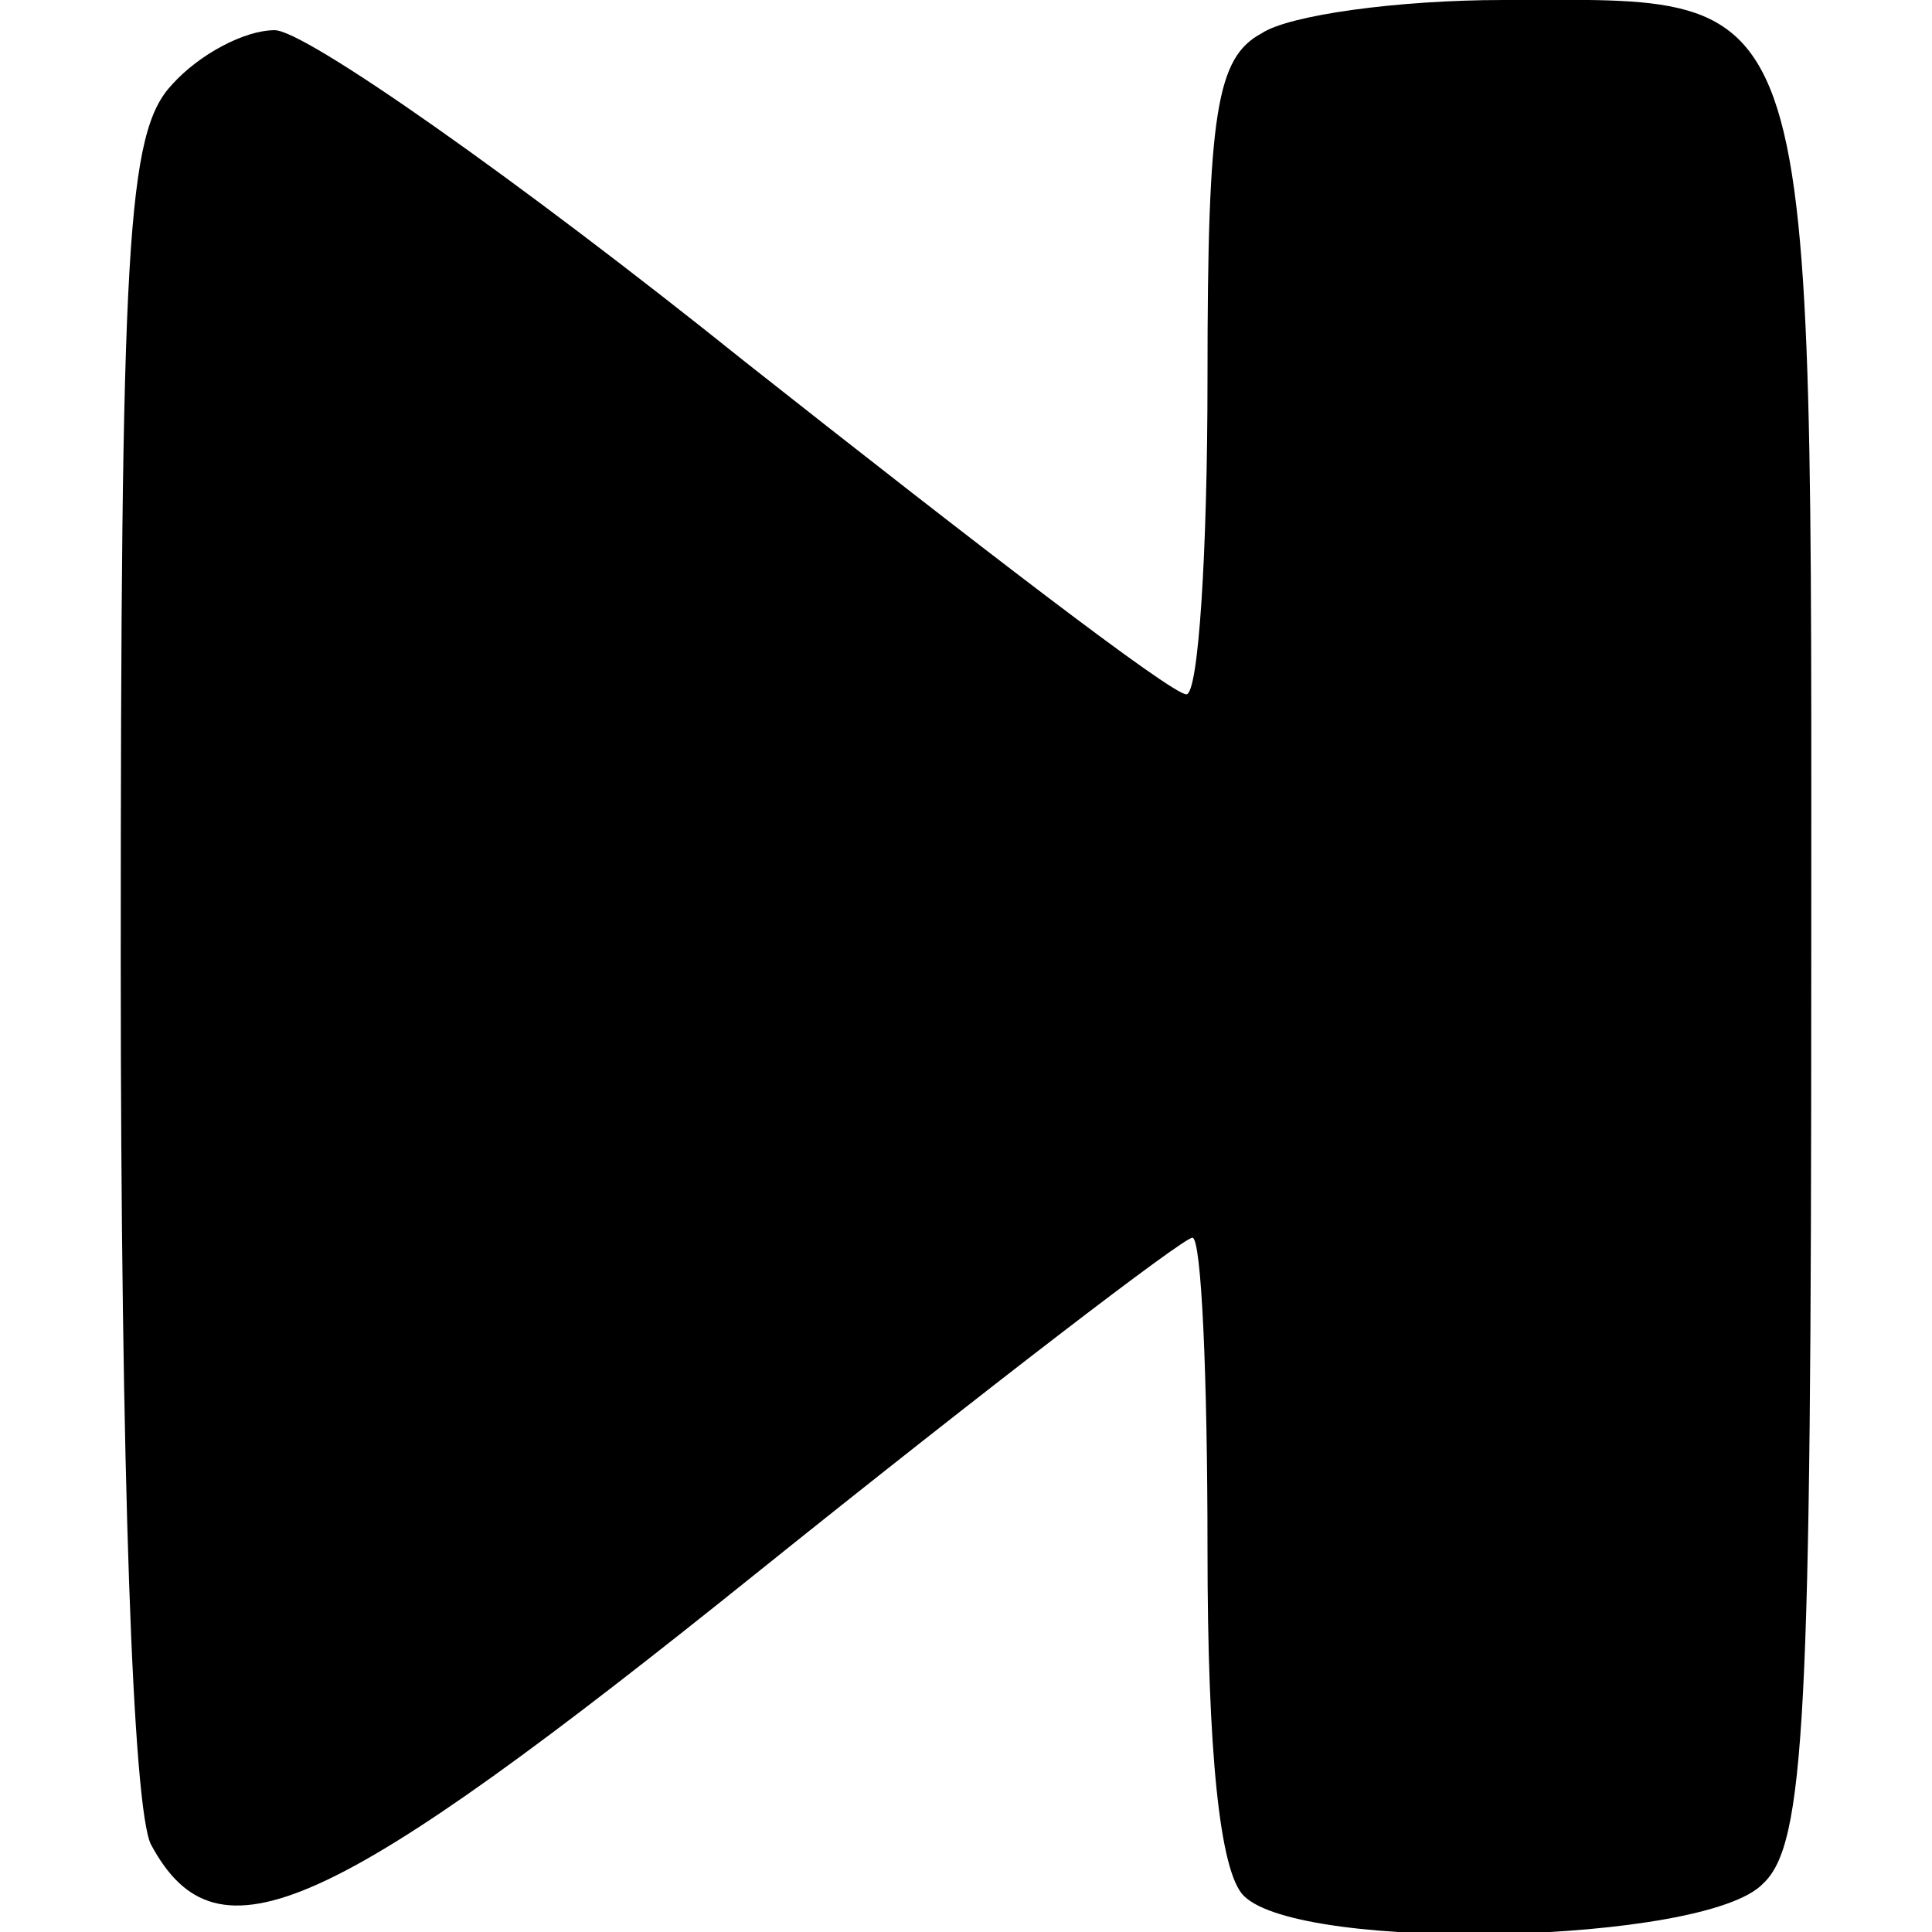 <?xml version="1.0" standalone="no"?>
<!DOCTYPE svg PUBLIC "-//W3C//DTD SVG 20010904//EN"
 "http://www.w3.org/TR/2001/REC-SVG-20010904/DTD/svg10.dtd">
<svg version="1.0" xmlns="http://www.w3.org/2000/svg"
 width="64pt" height="64pt" viewBox="0 0 64 64"
 preserveAspectRatio="xMidYMid meet">
<g transform="translate(0,64) scale(0.1,-0.1)"
fill="#000000" stroke="none">
<path d="M418 629 c-15 -8 -18 -26 -18 -114 0 -58 -3 -105 -7 -105 -5 0 -70
50 -146 110 -76 61 -146 110 -156 110 -10 0 -25 -8 -34 -18 -15 -16 -17 -52
-17 -291 0 -169 4 -280 10 -292 22 -41 59 -24 202 91 76 61 140 110 143 110 3
0 5 -46 5 -103 0 -67 4 -107 12 -115 19 -19 153 -16 172 4 14 13 16 55 16 300
0 336 4 324 -102 324 -35 0 -71 -5 -80 -11z"/>
</g>
</svg>
